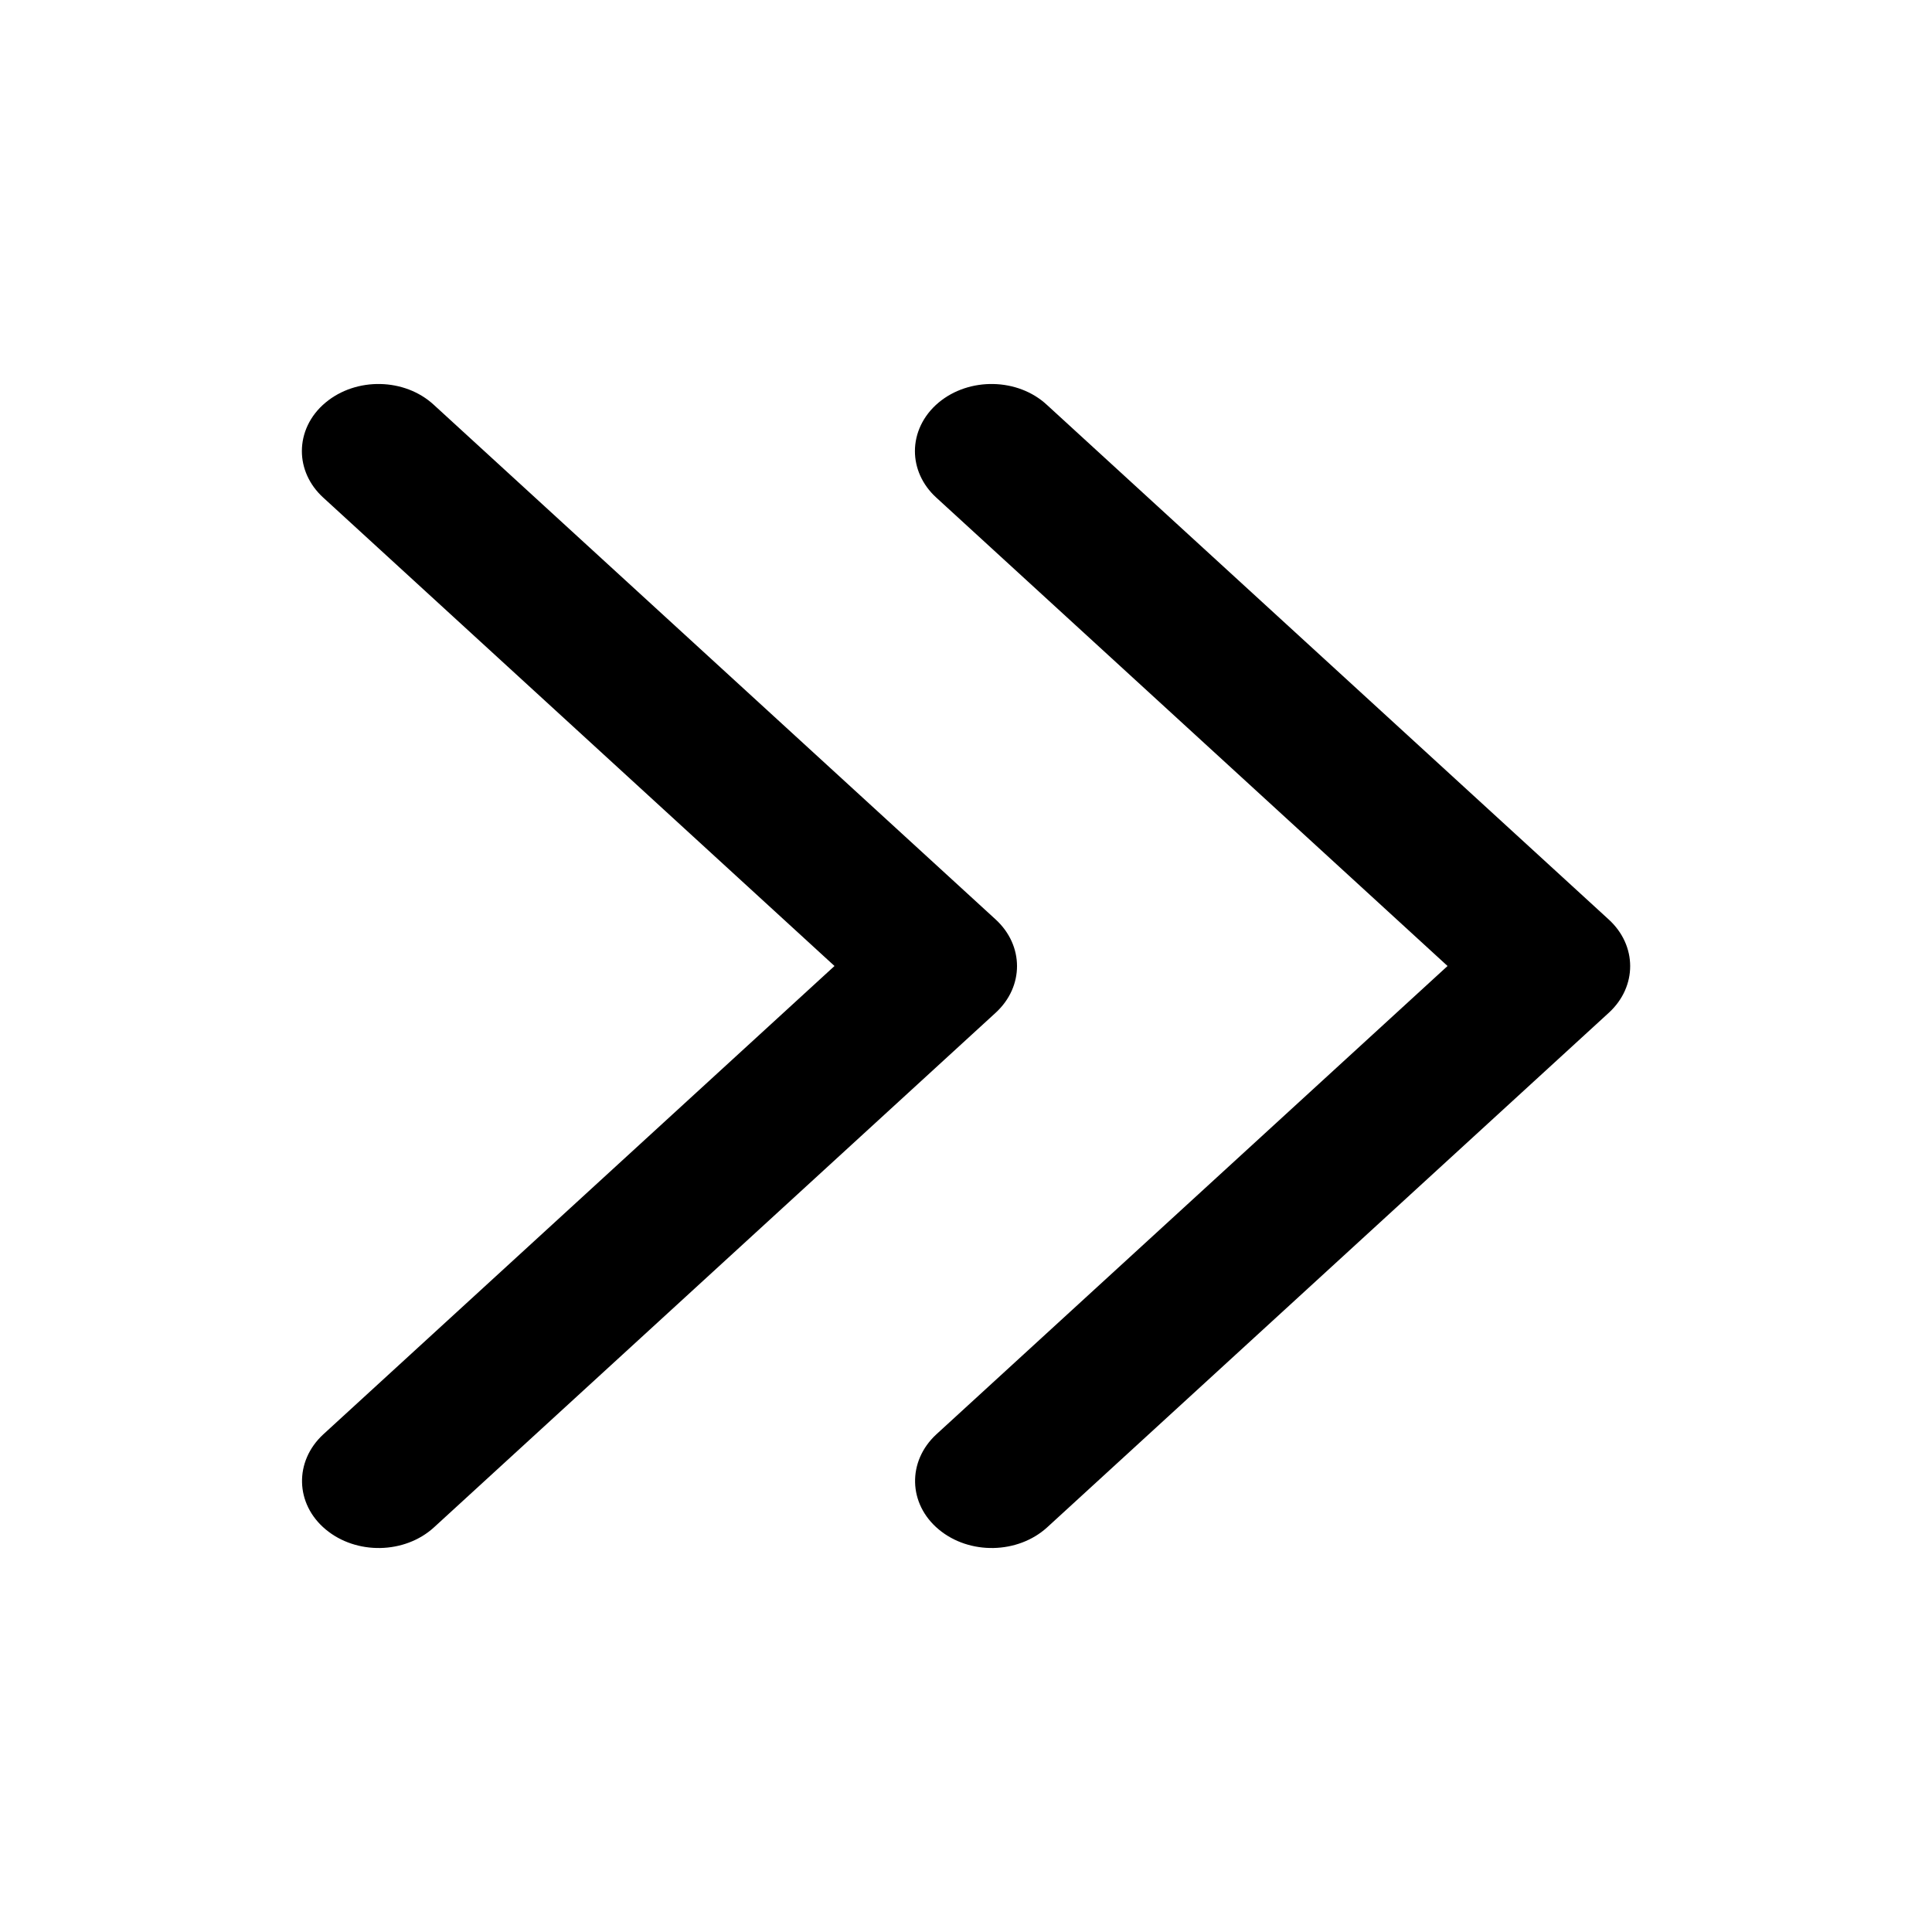 <svg viewBox="0 0 16 16" xmlns="http://www.w3.org/2000/svg"><path d="M8.246 7.615L3.592 3.352C3.351 3.13 2.95 3.122 2.696 3.334C2.565 3.443 2.5 3.59 2.5 3.736C2.5 3.874 2.559 4.013 2.676 4.12L6.911 8L2.677 11.879C2.436 12.102 2.443 12.454 2.697 12.666C2.951 12.878 3.352 12.87 3.594 12.649L8.248 8.385C8.481 8.169 8.481 7.831 8.246 7.615ZM13.323 7.615L8.669 3.352C8.429 3.13 8.027 3.122 7.773 3.334C7.643 3.443 7.577 3.59 7.577 3.736C7.577 3.874 7.636 4.013 7.753 4.12L11.988 8L7.754 11.879C7.513 12.102 7.52 12.454 7.774 12.666C8.028 12.878 8.429 12.87 8.672 12.649L13.326 8.385C13.559 8.169 13.559 7.831 13.323 7.615Z"/></svg>